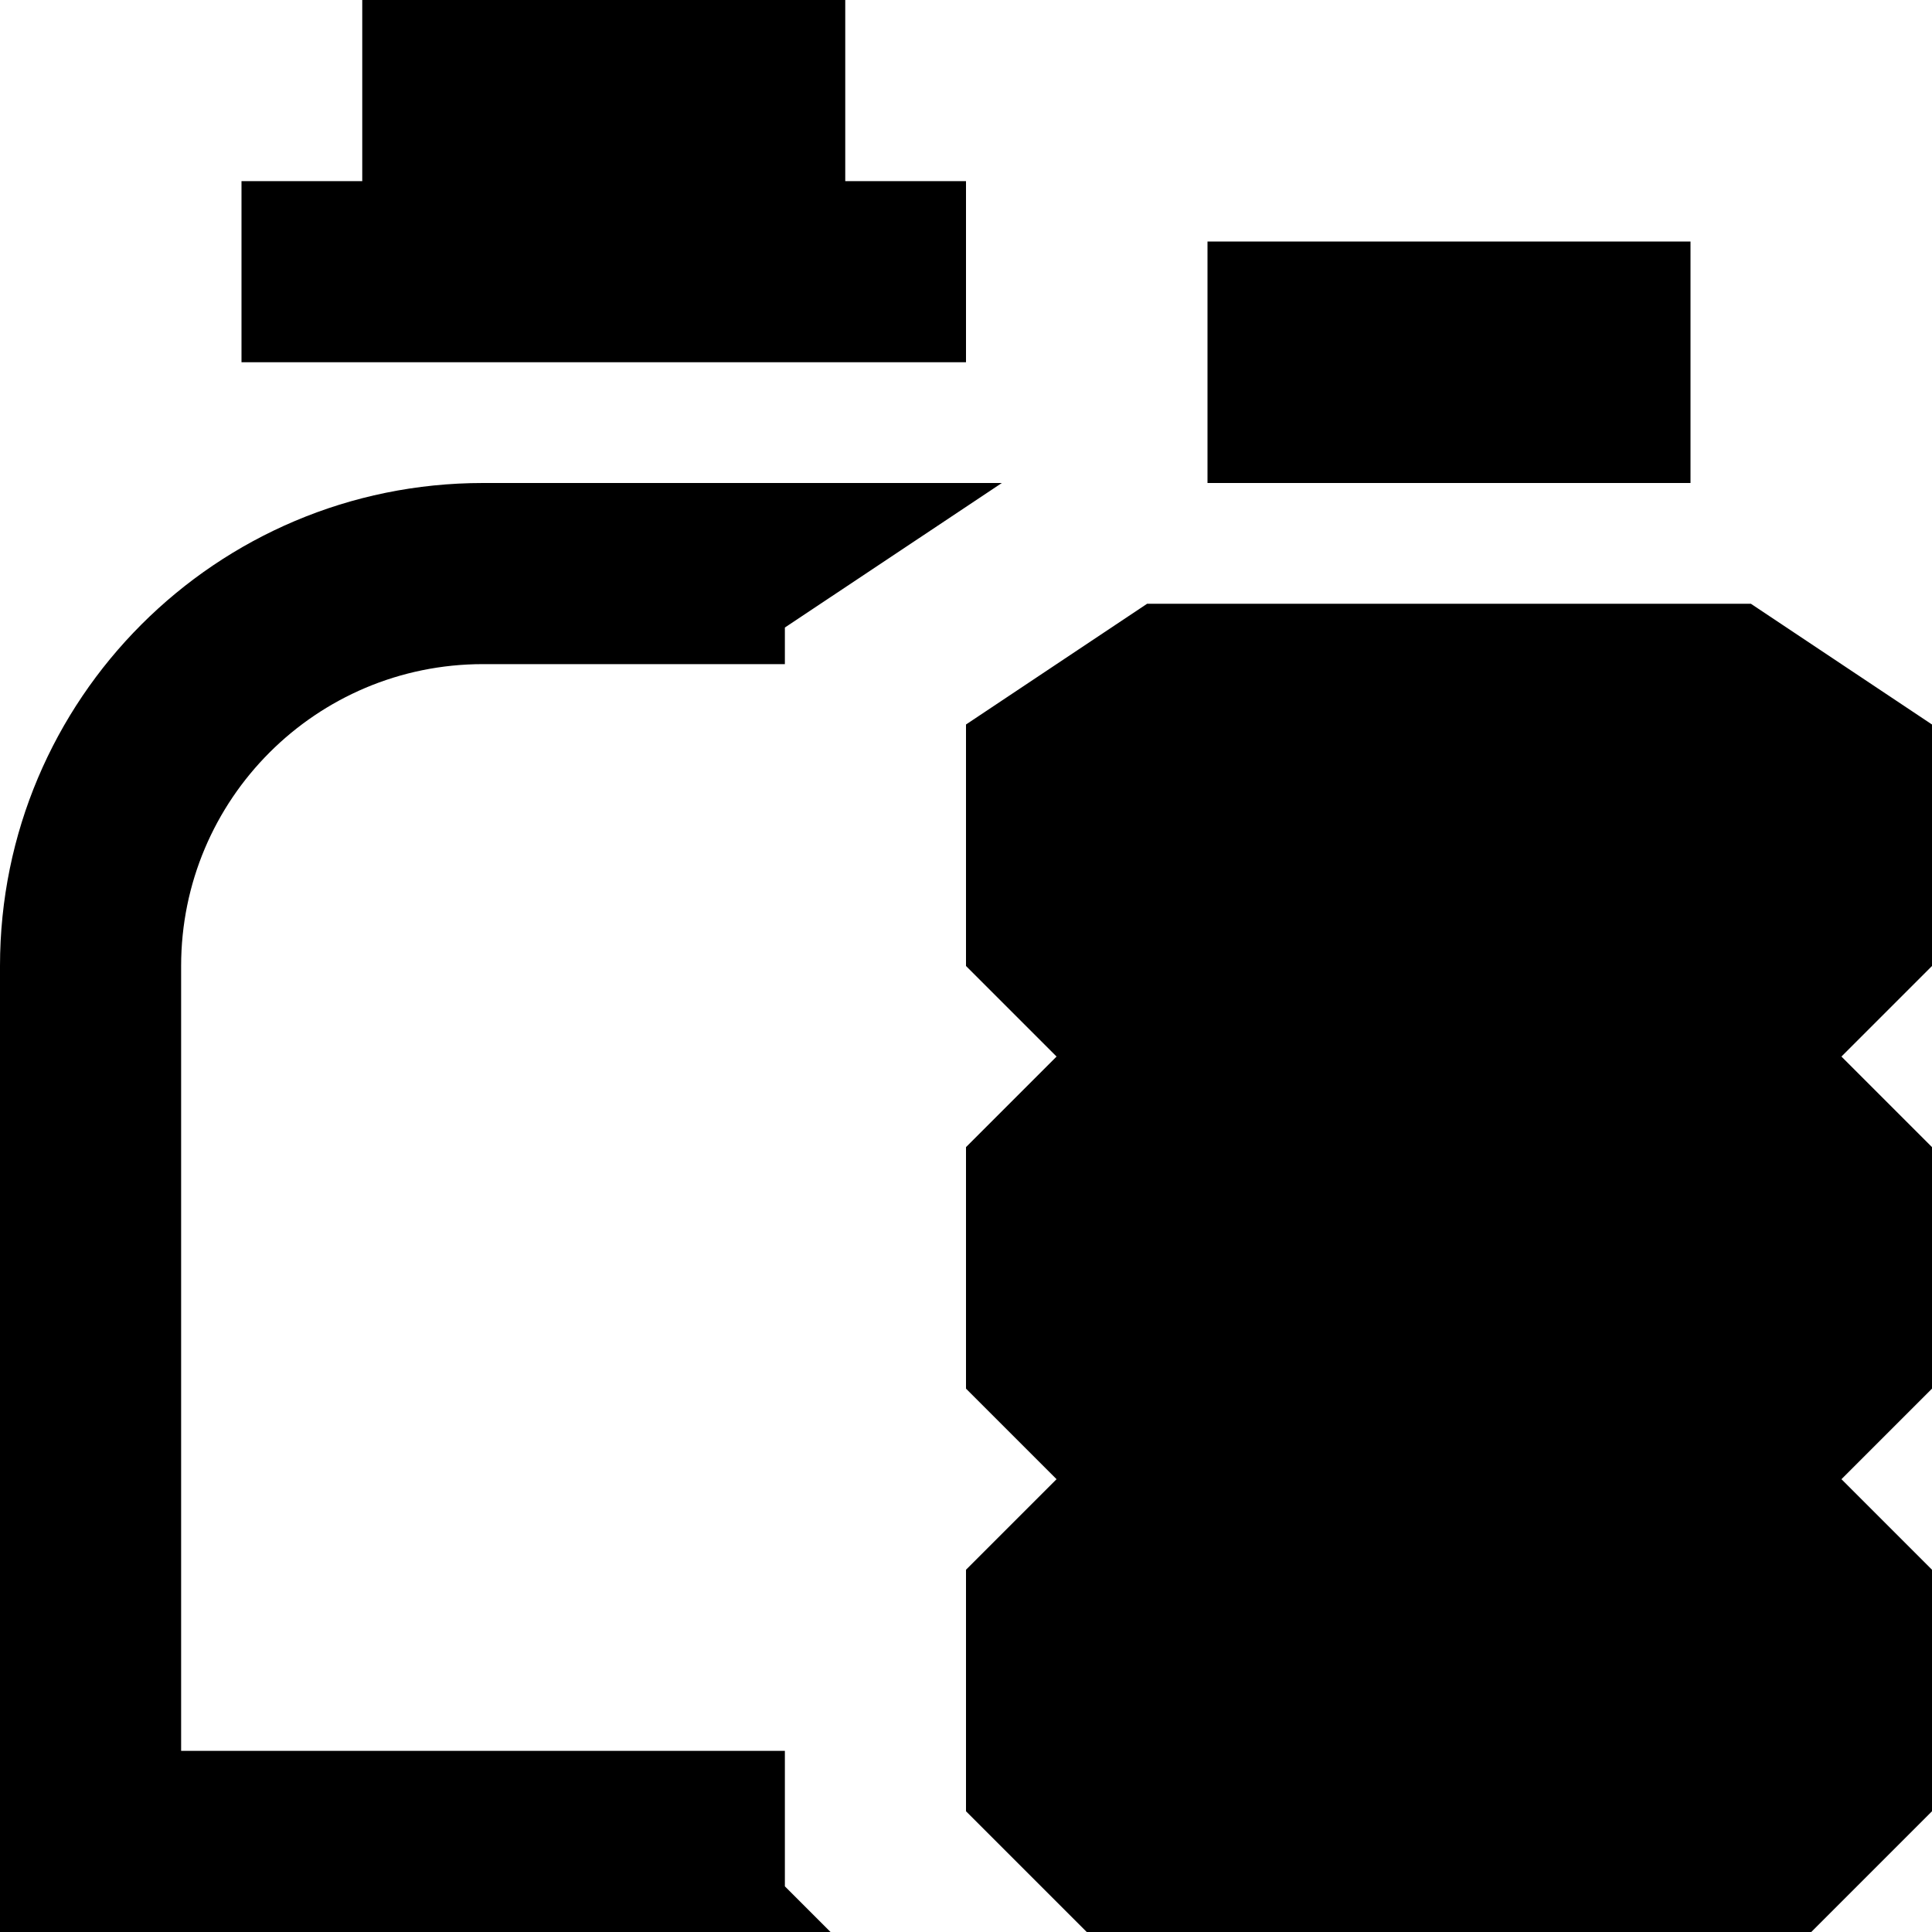 <svg xmlns="http://www.w3.org/2000/svg" viewBox="0 0 512 512"><!--! Font Awesome Pro 7.0.1 by @fontawesome - https://fontawesome.com License - https://fontawesome.com/license (Commercial License) Copyright 2025 Fonticons, Inc. --><path fill="currentColor" d="M224 0l-128 0 0 48-32 0 0 48 192 0 0-48-32 0 0-48zM128 176l80 0 0-9.7c11.8-7.9 31-20.6 57.5-38.3L128 128C57.3 128 0 185.3 0 256l0 256 220.1 0-12.1-12.1 0-35.9-160 0 0-208c0-44.2 35.8-80 80-80zM320 64l0 64 128 0 0-64-128 0zm-16 96l-48 32 0 64 24 24-24 24 0 64 24 24-24 24 0 64 32 32 192 0 32-32 0-64-24-24 24-24 0-64-24-24 24-24 0-64-48-32-160 0z"/></svg>
